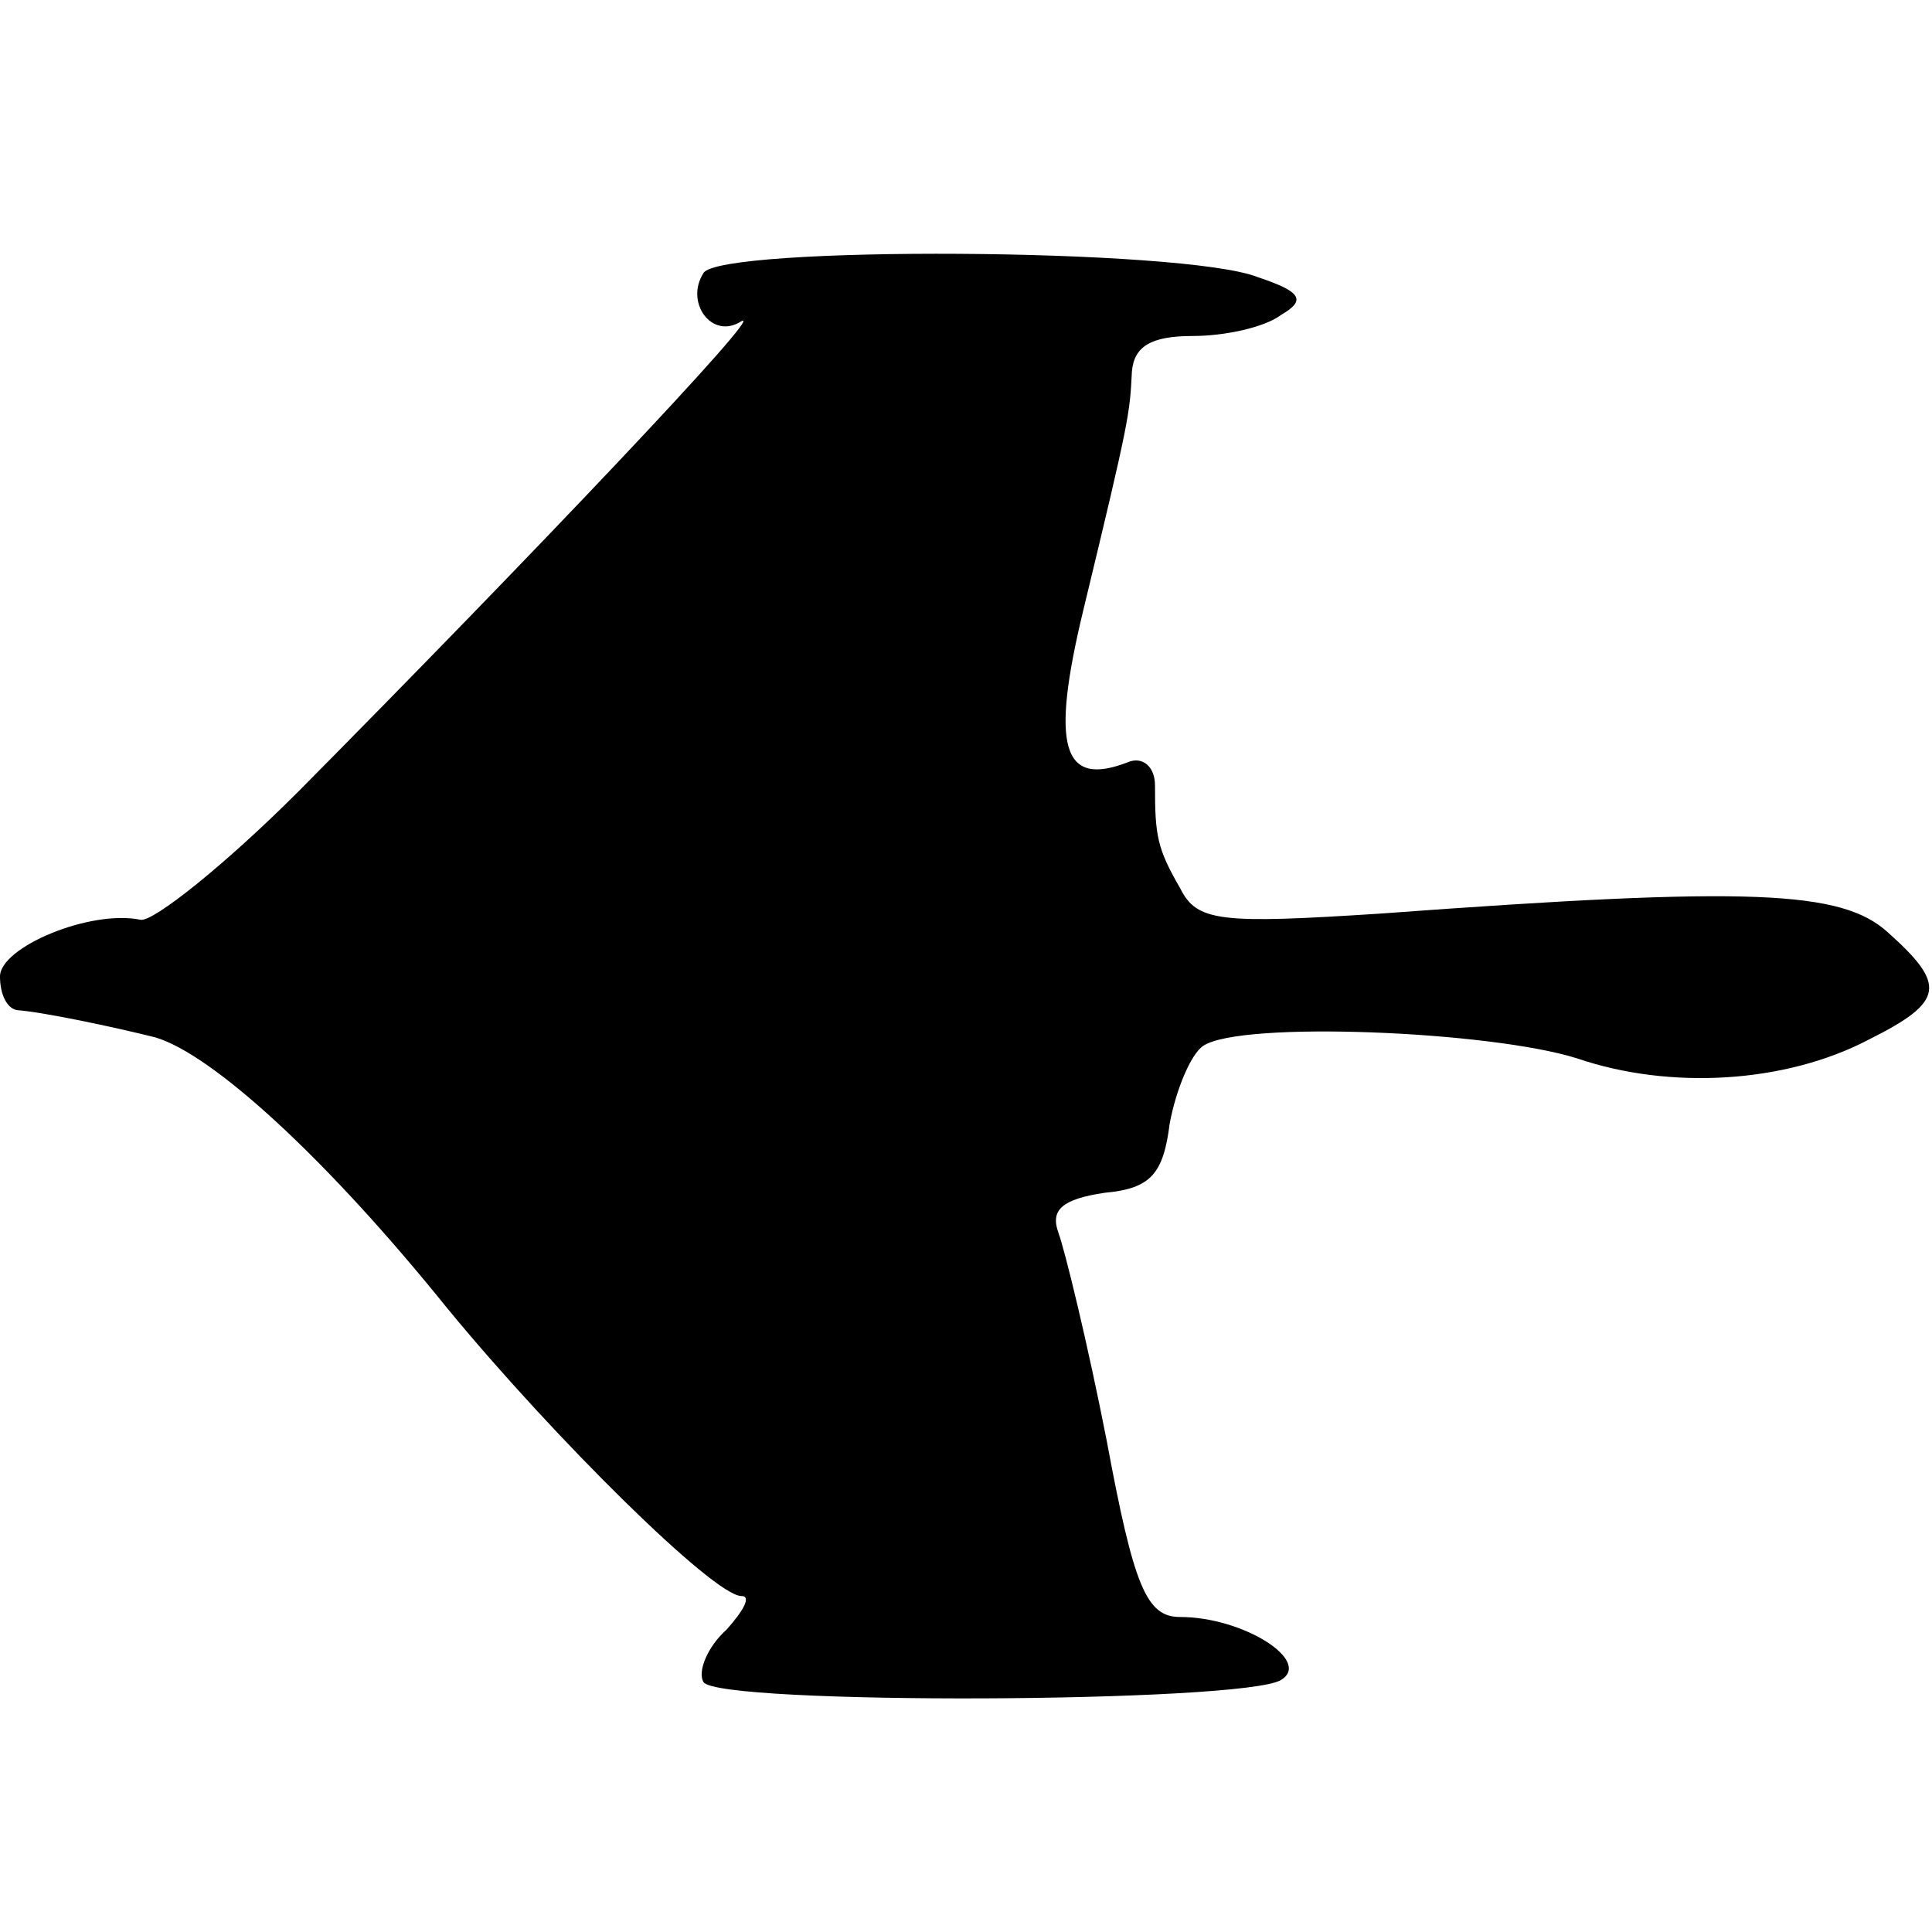<?xml version="1.0" standalone="no"?>
<!DOCTYPE svg PUBLIC "-//W3C//DTD SVG 20010904//EN"
 "http://www.w3.org/TR/2001/REC-SVG-20010904/DTD/svg10.dtd">
<svg version="1.0" xmlns="http://www.w3.org/2000/svg"
 width="92pt" height="92pt" viewBox="0 0 92 92"
 preserveAspectRatio="xMidYMid meet">
<g transform="translate(0,92) scale(0.1,-0.1)"
fill="#000000" stroke="none">
<path d="M335 790 c-9 -14 4 -32 18 -23 13 7 -102 -114 -211 -224 -35 -35 -69
-62 -75 -61 -24 5 -67 -13 -67 -27 0 -8 3 -15 8 -16 13 -1 46 -8 66 -13 27 -8
81 -57 139 -129 51 -62 127 -137 140 -137 5 0 1 -7 -7 -16 -9 -8 -14 -20 -11
-25 7 -11 257 -10 275 1 15 9 -18 30 -48 30 -16 0 -22 14 -35 84 -9 46 -20 91
-23 99 -4 11 2 16 22 19 22 2 28 9 31 33 3 16 10 33 16 37 18 12 137 7 178 -6
44 -15 99 -12 139 9 36 18 37 26 9 51 -22 20 -65 22 -241 9 -77 -5 -88 -4 -96
12 -11 19 -12 25 -12 49 0 9 -6 14 -13 11 -31 -12 -37 7 -21 73 22 91 22 93
23 113 1 12 9 17 29 17 15 0 34 4 42 10 12 7 10 11 -11 18 -35 14 -256 15
-264 2z"/>
</g>
</svg>
